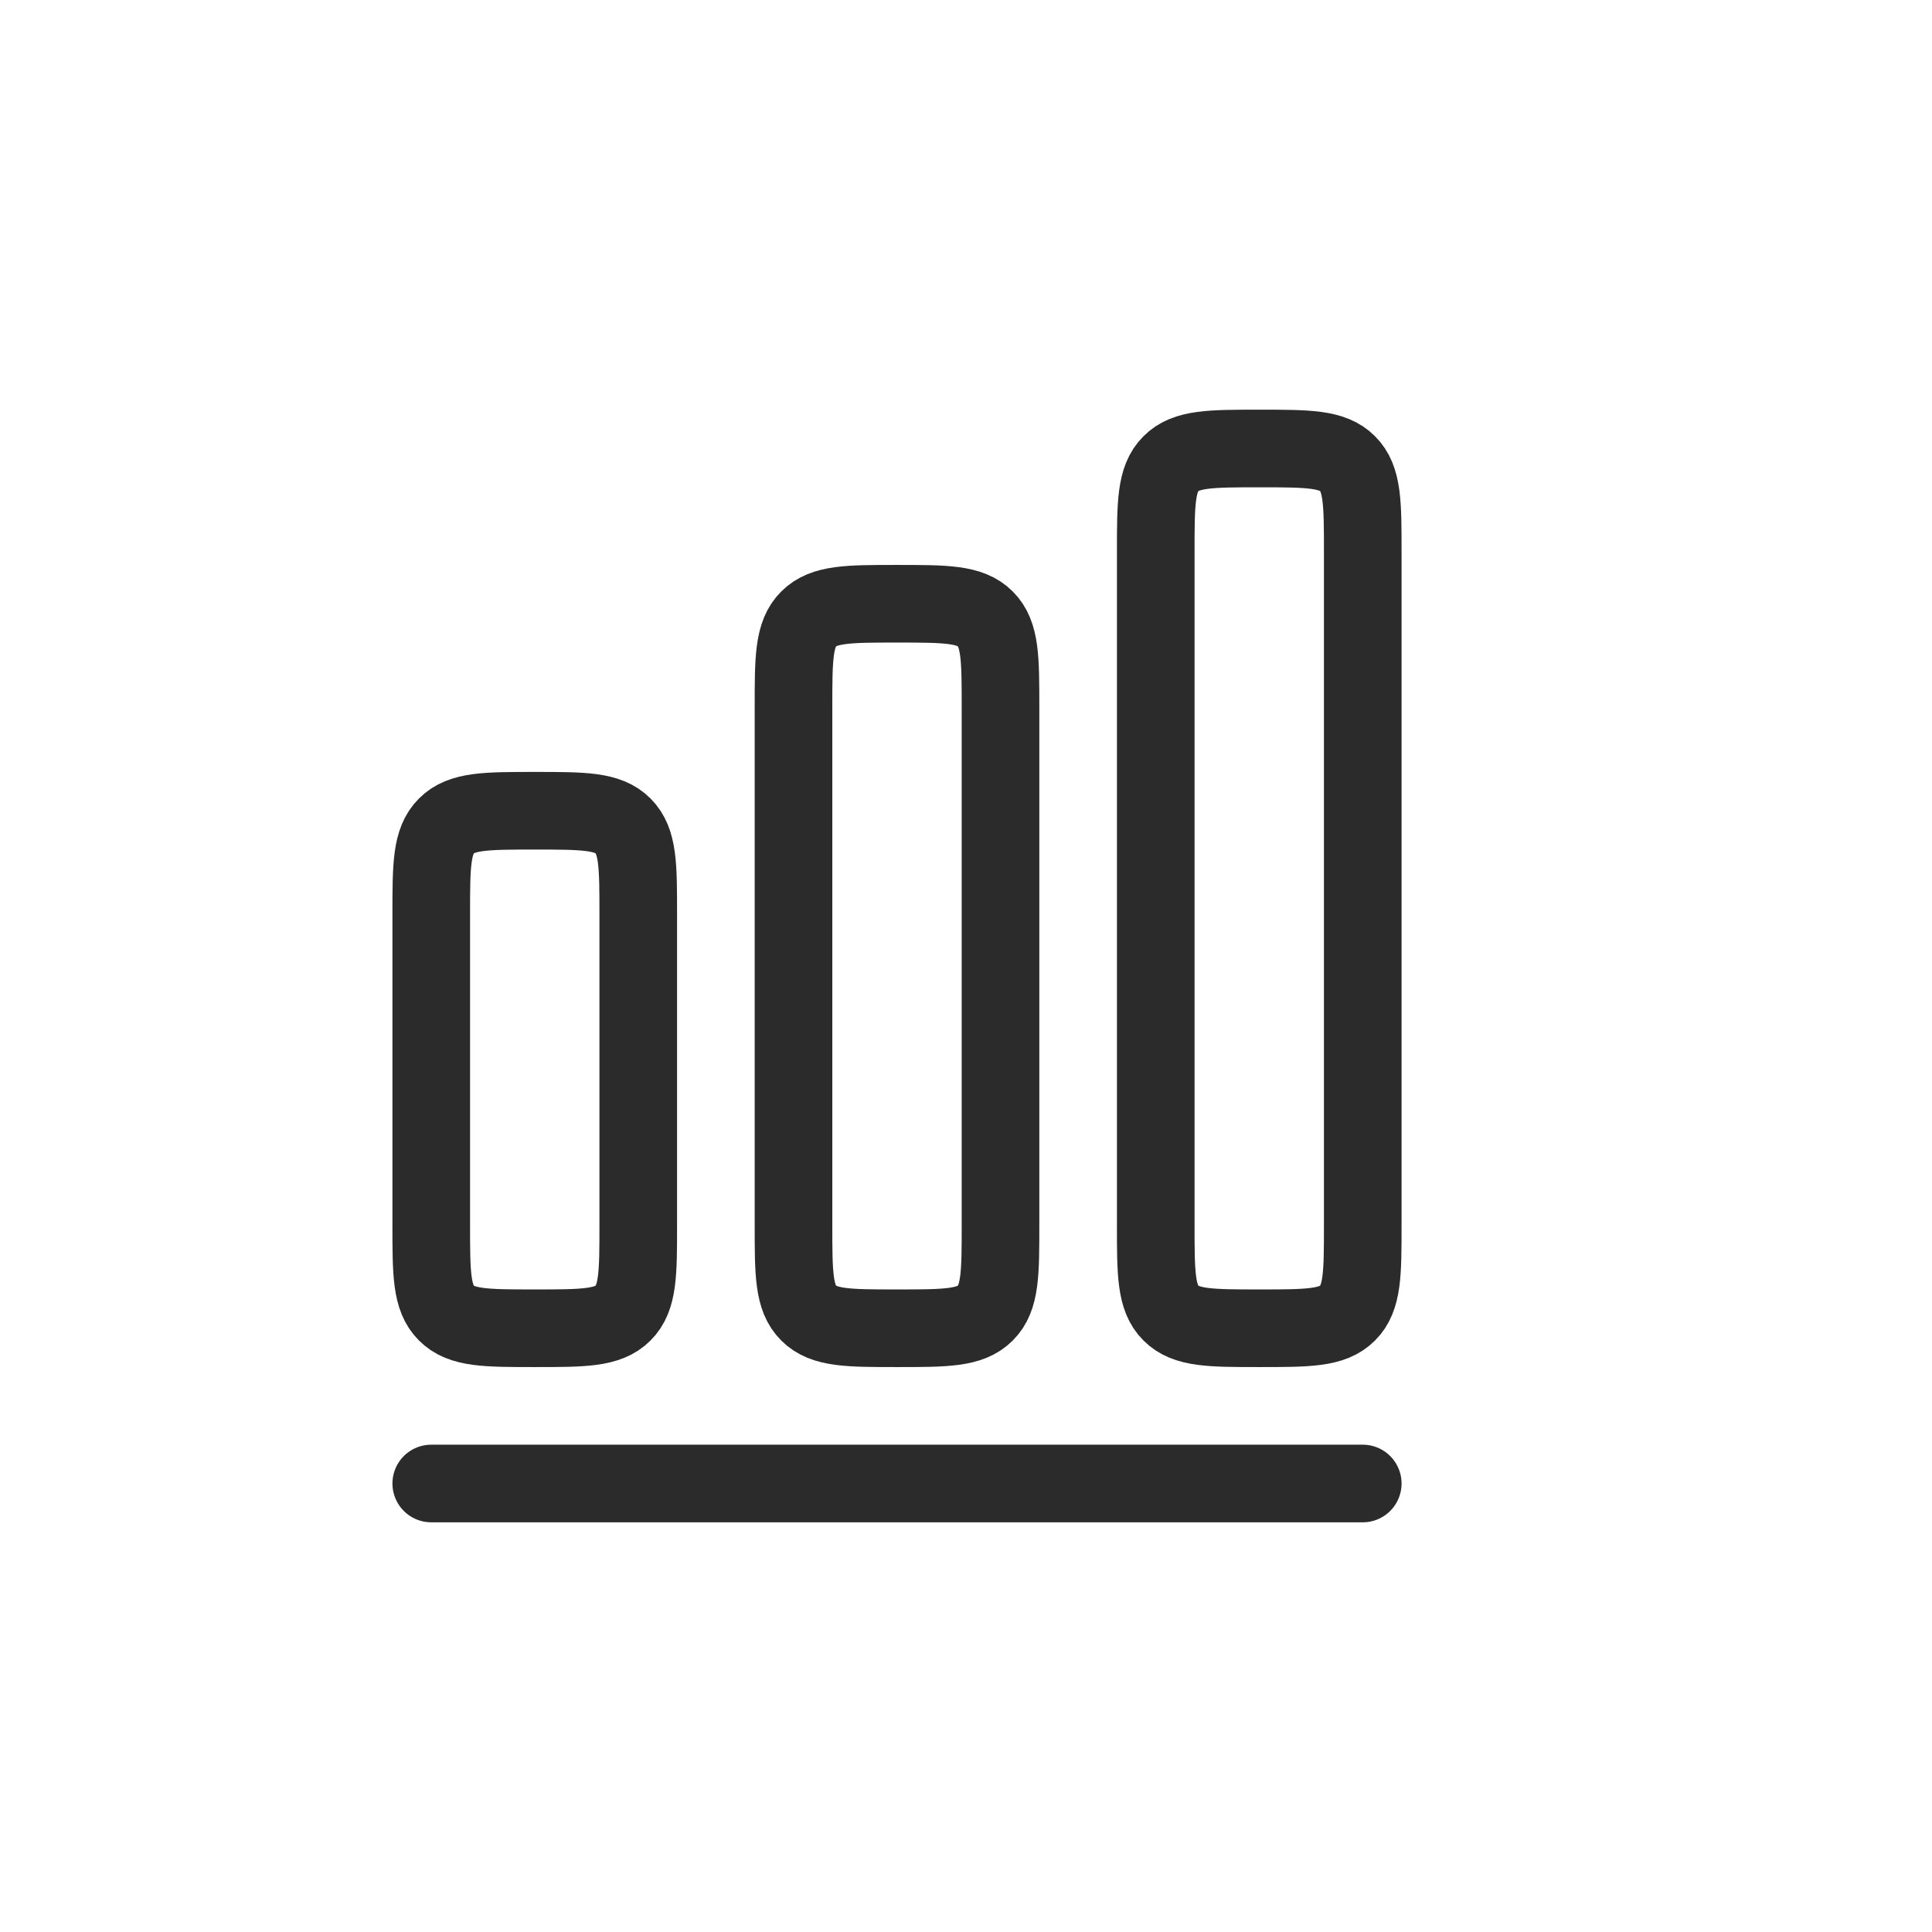 <svg width="28" height="28" viewBox="0 0 28 28" fill="none" xmlns="http://www.w3.org/2000/svg">
<path d="M6.25 21.5H19.75" stroke="#2B2B2B" stroke-width="1.125" stroke-linecap="round" stroke-linejoin="round"/>
<path d="M6.25 13.25C6.25 12.543 6.25 12.19 6.47 11.97C6.689 11.75 7.043 11.75 7.75 11.75C8.457 11.75 8.81 11.75 9.03 11.97C9.25 12.19 9.25 12.543 9.25 13.25V17.75C9.25 18.457 9.25 18.811 9.03 19.03C8.81 19.25 8.457 19.25 7.75 19.25C7.043 19.25 6.689 19.25 6.47 19.03C6.25 18.811 6.25 18.457 6.25 17.75V13.25ZM11.5 10.25C11.5 9.543 11.5 9.19 11.72 8.97C11.94 8.75 12.293 8.75 13 8.75C13.707 8.75 14.06 8.75 14.28 8.97C14.5 9.19 14.5 9.543 14.5 10.25V17.75C14.5 18.457 14.5 18.811 14.28 19.03C14.06 19.25 13.707 19.25 13 19.25C12.293 19.25 11.94 19.25 11.72 19.03C11.5 18.811 11.5 18.457 11.5 17.75V10.25ZM16.75 8C16.75 7.293 16.75 6.939 16.97 6.72C17.189 6.5 17.543 6.5 18.25 6.5C18.957 6.5 19.311 6.5 19.53 6.72C19.75 6.939 19.75 7.293 19.75 8V17.75C19.75 18.457 19.75 18.811 19.53 19.03C19.311 19.25 18.957 19.25 18.25 19.25C17.543 19.25 17.189 19.25 16.97 19.03C16.75 18.811 16.75 18.457 16.75 17.75V8Z" stroke="#2B2B2B" stroke-width="1.125"/>
</svg>
